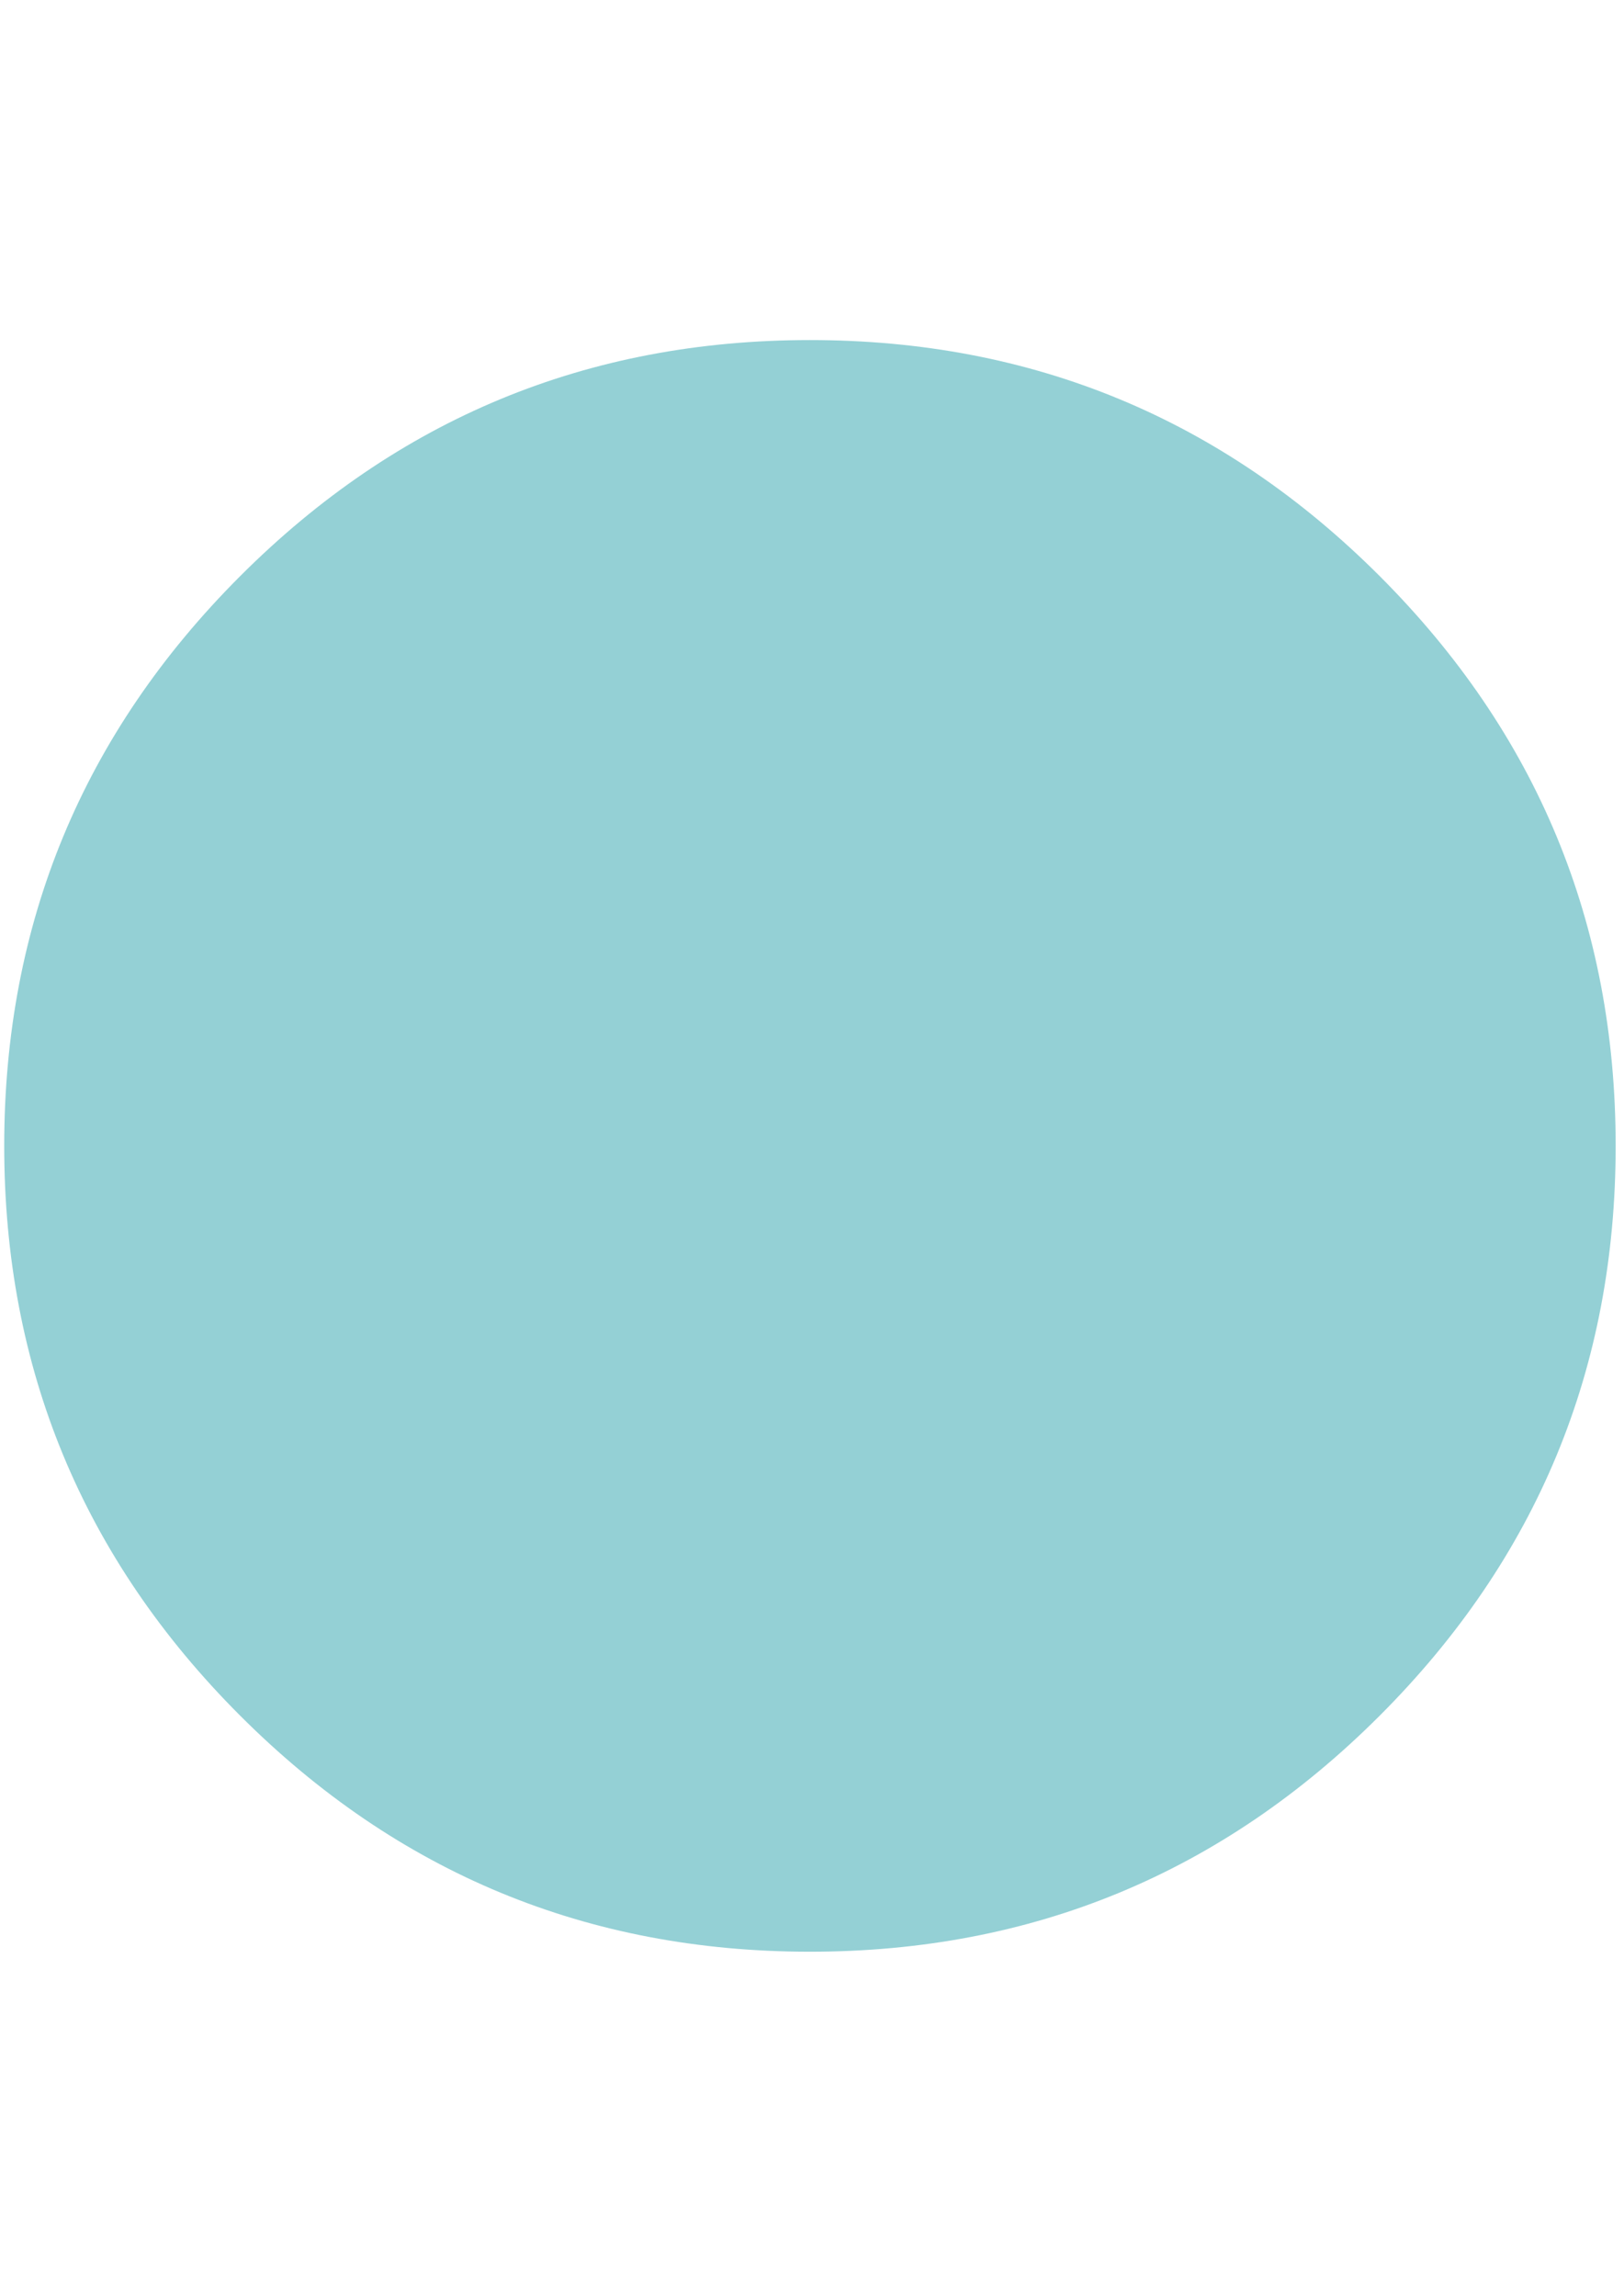 <?xml version="1.0" standalone="no"?>
<!DOCTYPE svg PUBLIC "-//W3C//DTD SVG 1.0//EN" "http://www.w3.org/TR/2001/REC-SVG-20010904/DTD/svg10.dtd">
<svg xmlns="http://www.w3.org/2000/svg" xmlns:xlink="http://www.w3.org/1999/xlink" id="body_-1438877612_1335" width="1058.56" height="1496.32">

<g transform="matrix(9.934 0 0 9.934 2.752 221.632)" >
        <g transform="matrix(1.33 0 0 1.33 -0 -0)" >
            <g transform="matrix(0.75 0 0 0.75 0 0)" >
                <g transform="matrix(1 0 0 1 0 0)" >
                        <path d="M106 53C 106 67.636 100.826 80.128 90.477 90.477C 80.128 100.826 67.636 106 53 106C 38.364 106 25.872 100.826 15.523 90.477C 5.174 80.128 0 67.636 0 53C 0 38.364 5.174 25.872 15.523 15.523C 25.872 5.174 38.364 0 53 0C 67.636 0 80.128 5.174 90.477 15.523C 100.826 25.872 106 38.364 106 53C 106 53.617 105.989 54.233 105.968 54.85" stroke="#94D0D5" stroke-width="0" stroke-opacity="1" fill="#94D0D5" fill-rule="nonzero" fill-opacity="1" />
                </g>
            </g>
        </g>
</g>
</svg>